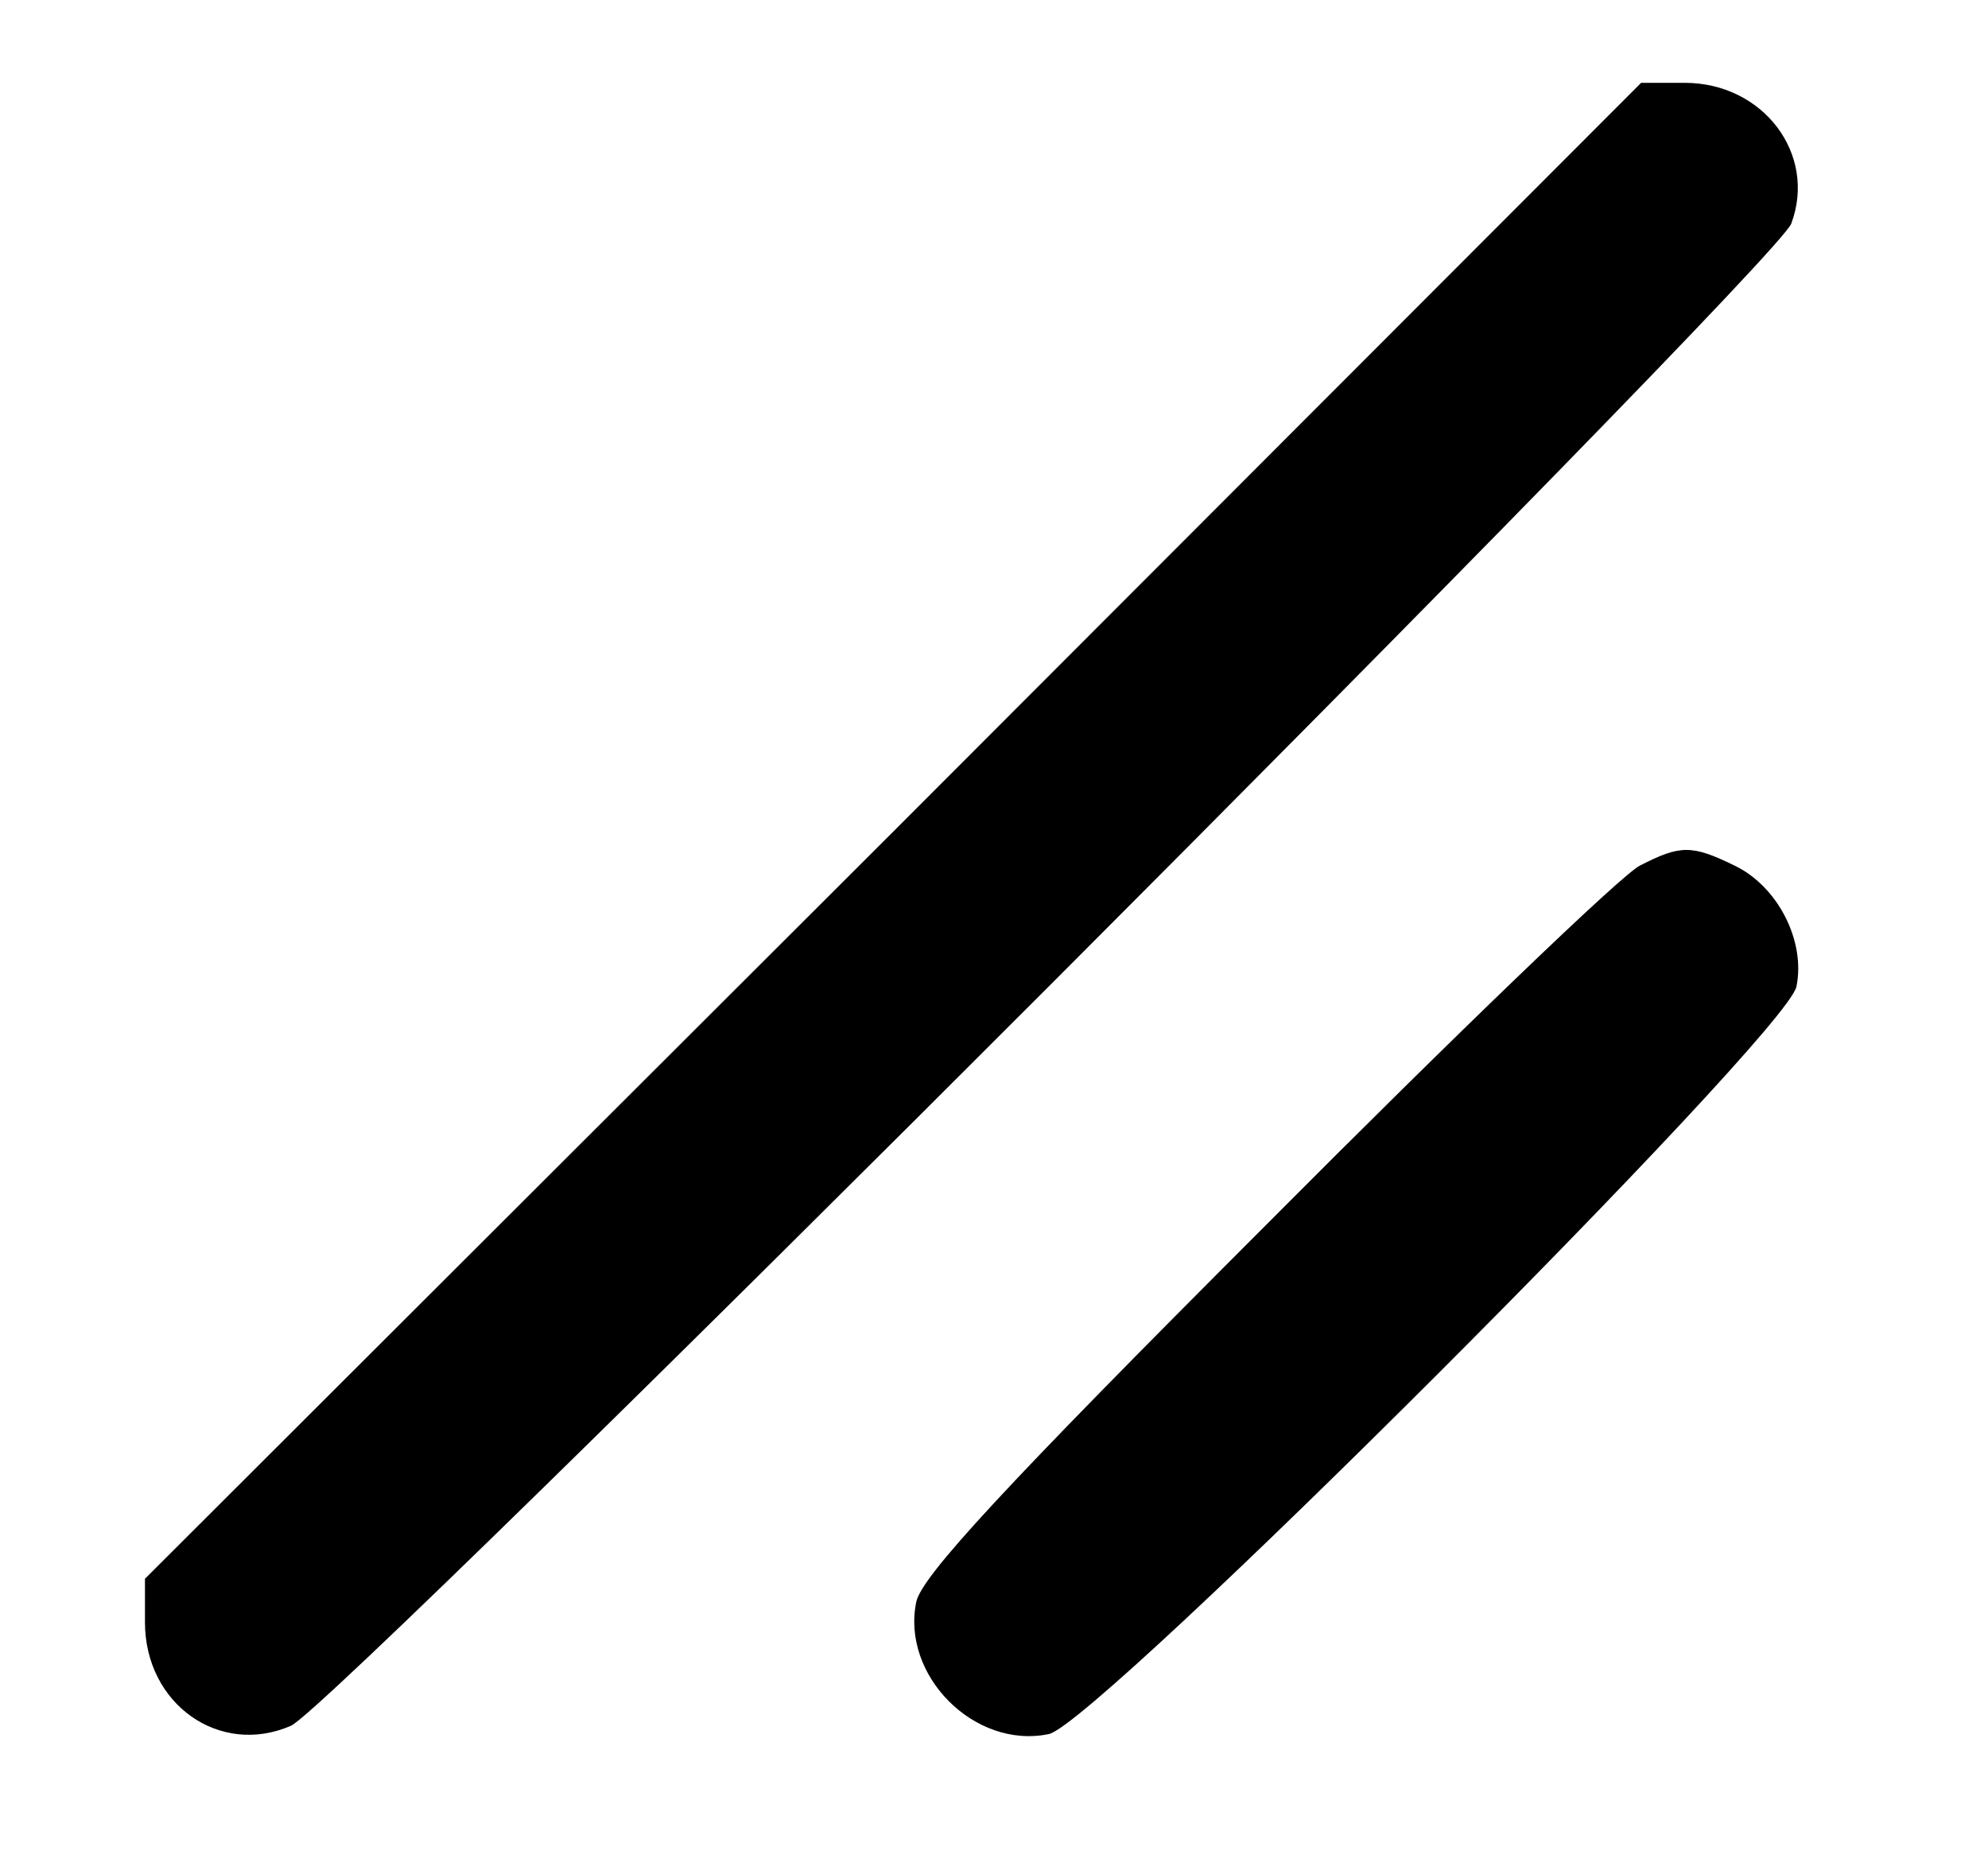 <?xml version="1.0" standalone="no"?>
<!DOCTYPE svg PUBLIC "-//W3C//DTD SVG 20010904//EN"
 "http://www.w3.org/TR/2001/REC-SVG-20010904/DTD/svg10.dtd">
<svg version="1.0" xmlns="http://www.w3.org/2000/svg"
 width="192pt" height="181pt" viewBox="0 0 192 181"
 preserveAspectRatio="xMidYMid meet">
<g transform="translate(0,181) scale(0.1,-0.1)"
fill="#000000" stroke="none">
<path d="M863 1007 l-723 -722 0 -42 c0 -79 72 -130 141 -100 45 20 1434 1411
1449 1451 25 67 -27 136 -103 136 l-42 0 -722 -723z"/>
<path d="M1584 974 c-17 -8 -179 -164 -361 -347 -256 -256 -332 -339 -338
-364 -15 -71 56 -143 128 -128 47 10 712 675 722 722 9 44 -18 97 -60 117 -41
20 -52 20 -91 0z"/>
</g>
</svg>
